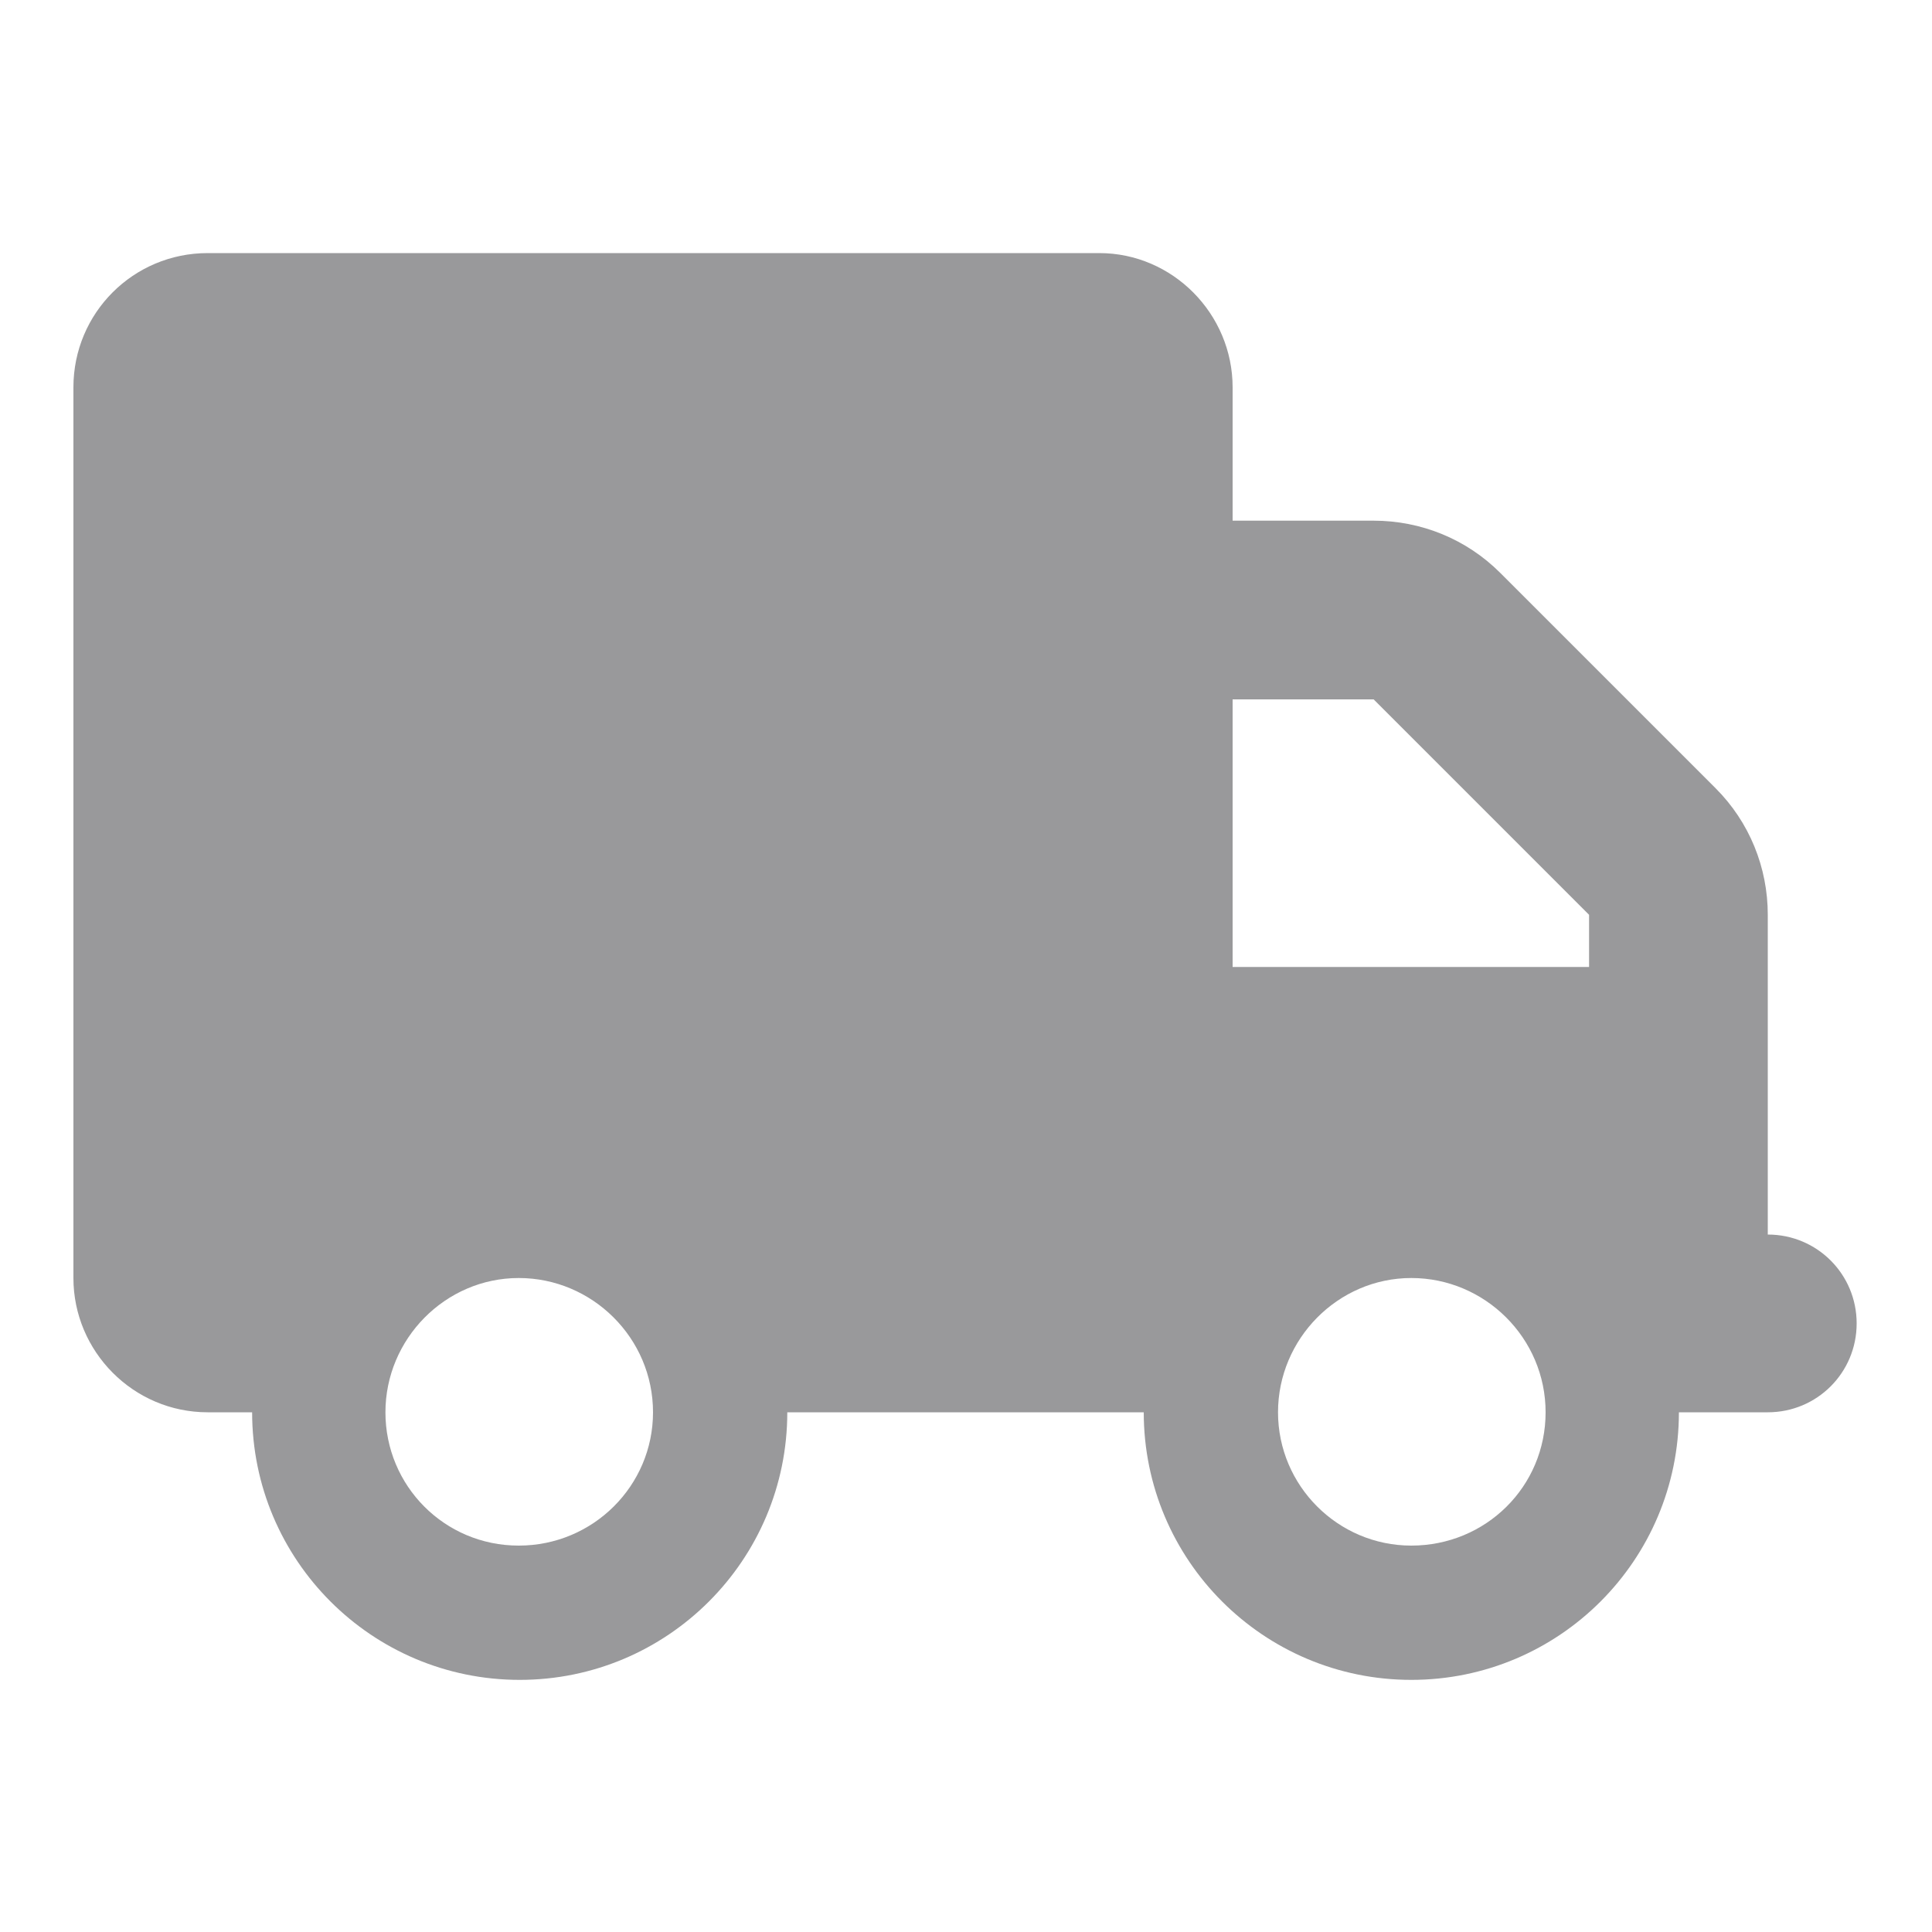 <?xml version="1.0" encoding="UTF-8"?><svg id="Capa_1" xmlns="http://www.w3.org/2000/svg" viewBox="0 0 20 20"><defs><style>.cls-1{fill:#99999b;fill-rule:evenodd;}</style></defs><path class="cls-1" d="M14.61,16c-.76,0-1.38-.62-1.38-1.38s.62-1.39,1.38-1.39,1.39,.62,1.39,1.39-.62,1.38-1.39,1.38m-7.85-1.38c0,.76-.62,1.38-1.39,1.38s-1.38-.62-1.38-1.38,.62-1.39,1.38-1.39,1.39,.62,1.39,1.39Zm6-7.38h1.46l2.23,2.23v.54h-3.69v-2.77ZM2.15,2.62c-.77,0-1.39,.62-1.39,1.39V13.23c0,.76,.62,1.39,1.39,1.39h.46c0,1.53,1.24,2.77,2.77,2.77s2.77-1.24,2.77-2.77h3.69c0,1.53,1.24,2.77,2.77,2.77s2.77-1.24,2.77-2.77h.92c.51,0,.92-.41,.92-.92s-.41-.92-.92-.92v-3.31c0-.49-.19-.96-.54-1.31l-2.23-2.23c-.35-.35-.82-.54-1.31-.54h-1.46v-1.38c0-.76-.62-1.39-1.38-1.39H2.15Z"/></svg>